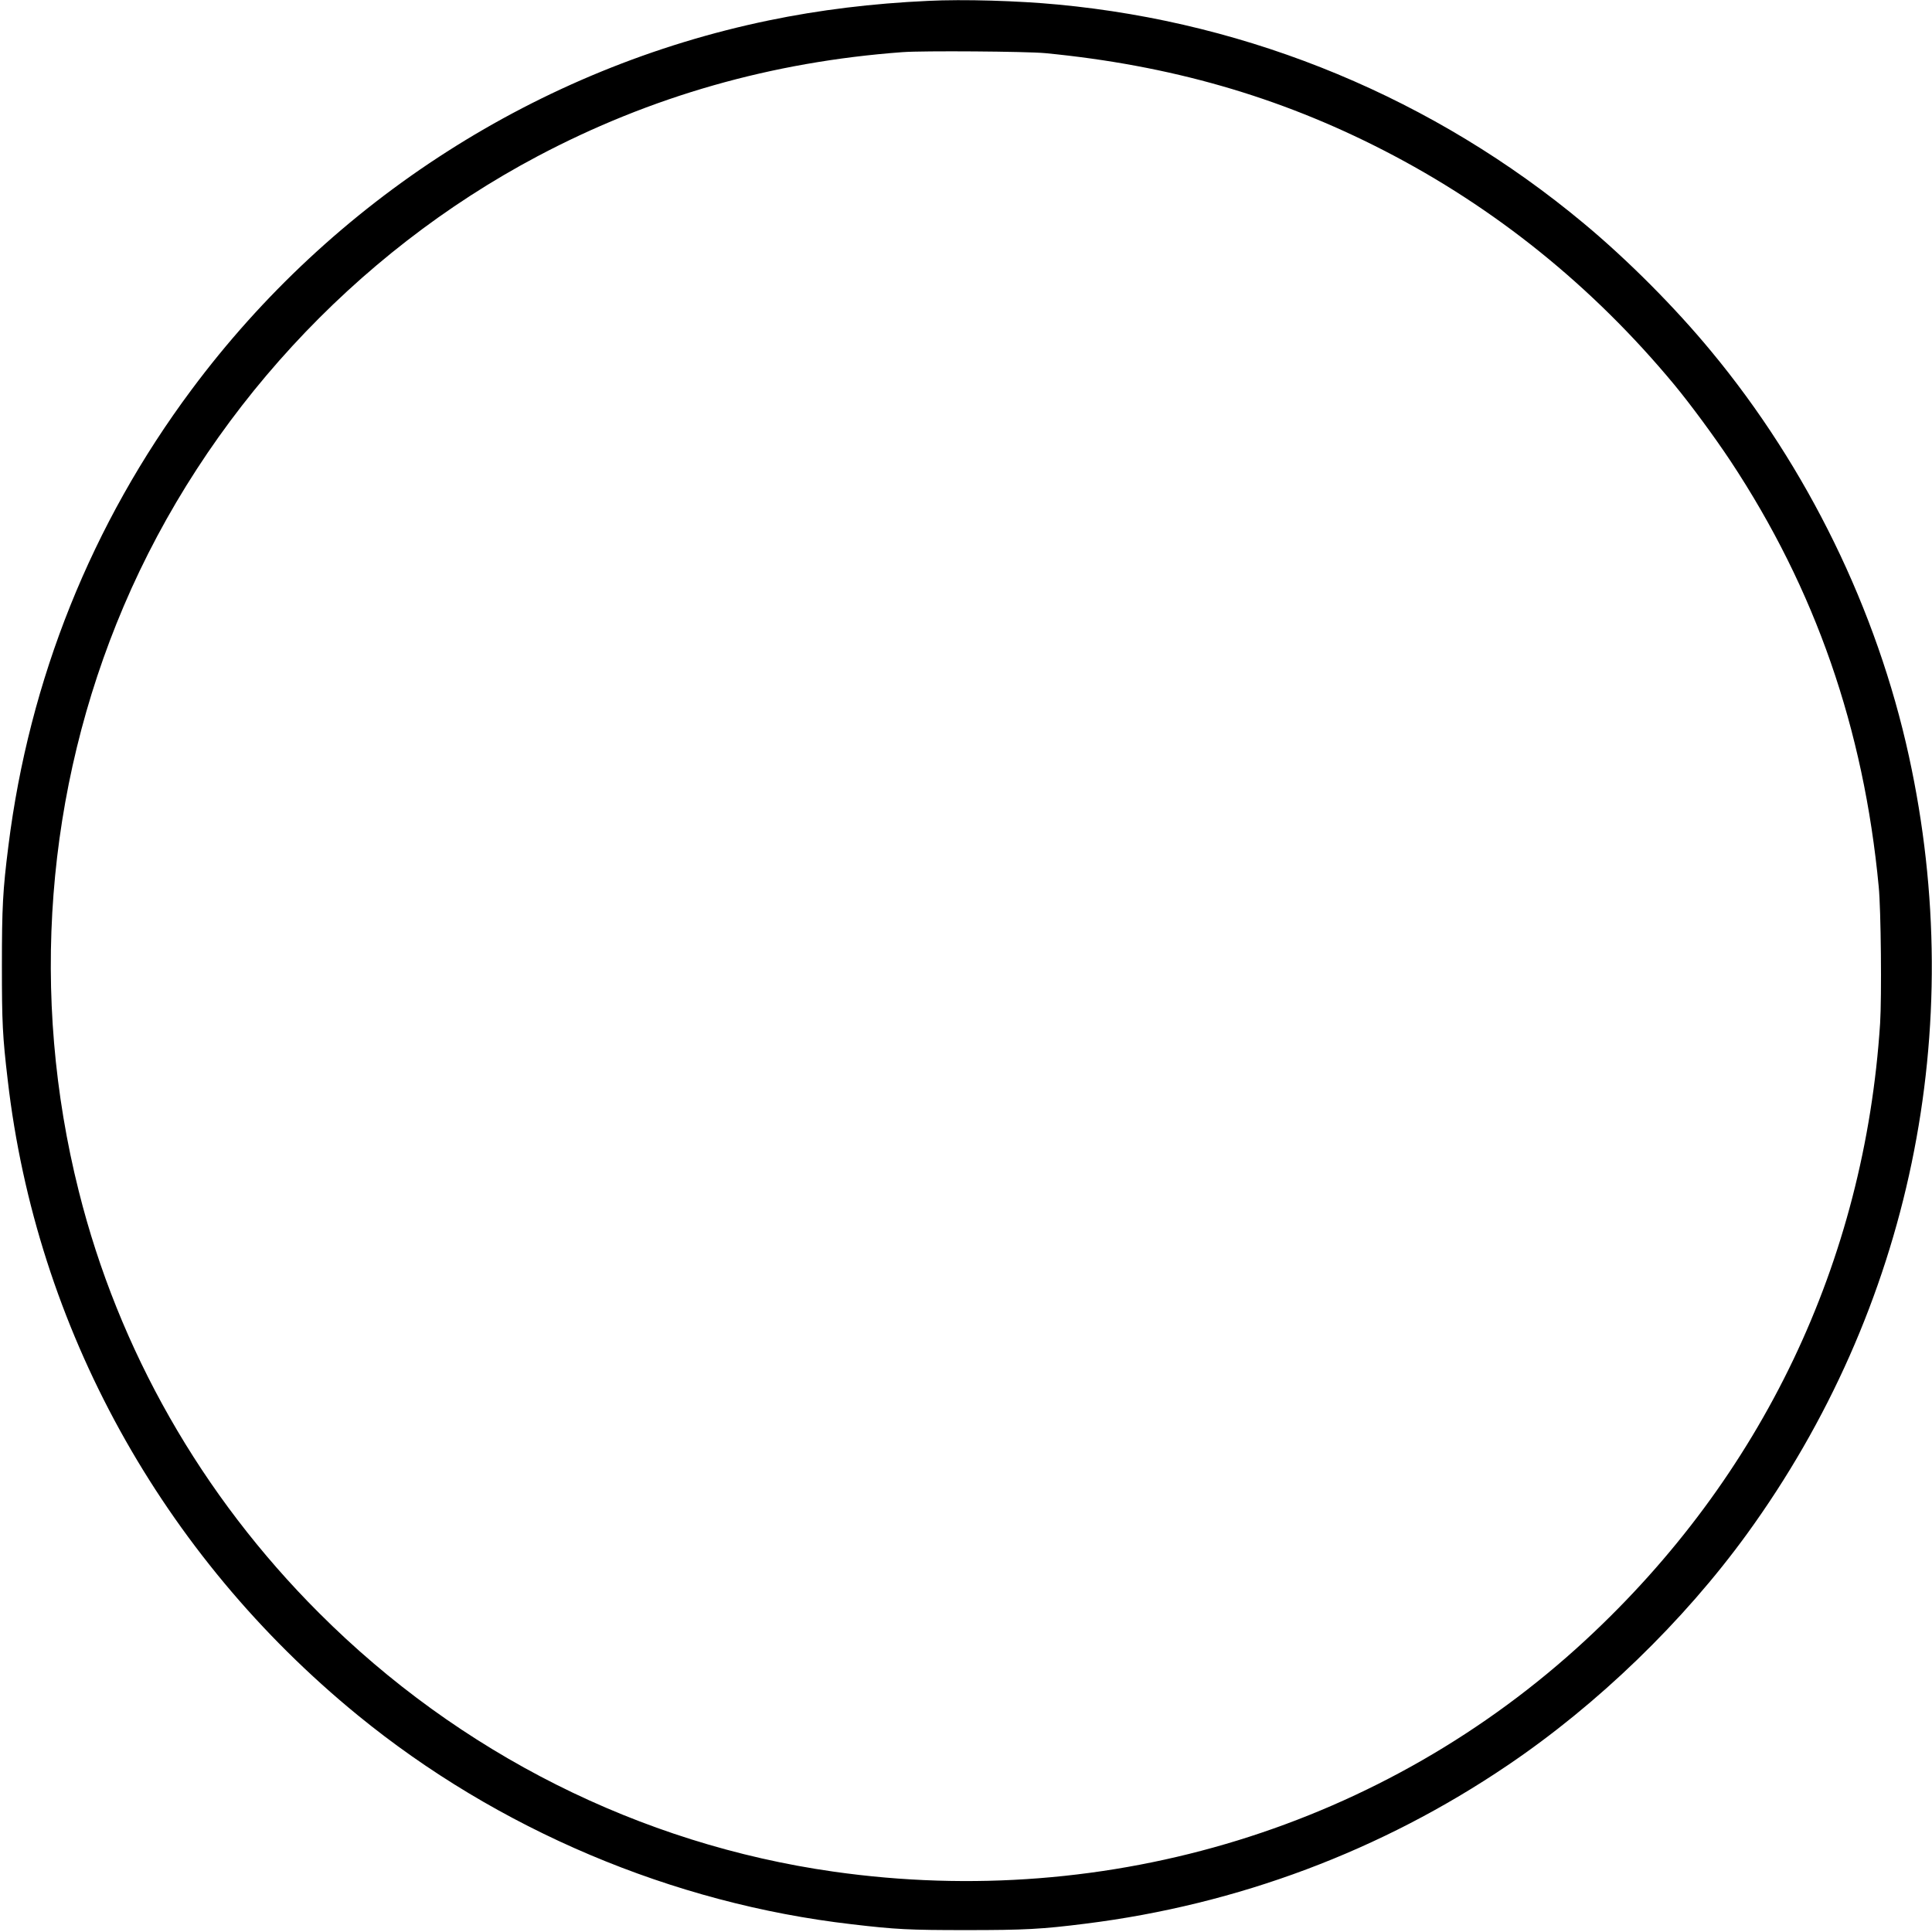 <?xml version="1.0" standalone="no"?>
<!DOCTYPE svg PUBLIC "-//W3C//DTD SVG 20010904//EN"
 "http://www.w3.org/TR/2001/REC-SVG-20010904/DTD/svg10.dtd">
<svg version="1.0" xmlns="http://www.w3.org/2000/svg"
 width="1523pt" height="1523pt" viewBox="0 0 1523 1523"
 preserveAspectRatio="xMidYMid meet">

<g transform="translate(0,1523) scale(0.1,-0.1)"
fill="#000000" stroke="none">
<path d="M7315 15223 c-437 -20 -855 -71 -1255 -154 -1812 -375 -3437 -1415
-4550 -2911 -787 -1056 -1280 -2284 -1444 -3598 -44 -348 -51 -482 -51 -945 0
-446 5 -553 46 -900 225 -1949 1213 -3742 2759 -5006 1102 -901 2481 -1485
3895 -1648 347 -41 454 -46 900 -46 463 0 597 7 945 51 1197 150 2329 574
3323 1247 711 480 1387 1134 1888 1824 1289 1776 1748 3980 1277 6132 -252
1154 -799 2275 -1558 3191 -289 350 -659 721 -1005 1009 -1178 982 -2618 1581
-4145 1725 -316 30 -744 43 -1025 29z m925 -412 c982 -95 1839 -341 2665 -765
881 -452 1650 -1073 2293 -1848 129 -156 317 -411 445 -604 667 -1009 1049
-2107 1167 -3354 18 -180 24 -872 11 -1077 -122 -1881 -931 -3574 -2321 -4861
-1586 -1469 -3754 -2136 -5930 -1826 -1526 217 -2950 933 -4055 2039 -926 925
-1581 2074 -1894 3325 -387 1540 -262 3164 354 4611 640 1503 1815 2781 3264
3548 890 471 1845 744 2876 820 158 12 978 6 1125 -8z"/>
</g>
</svg>
